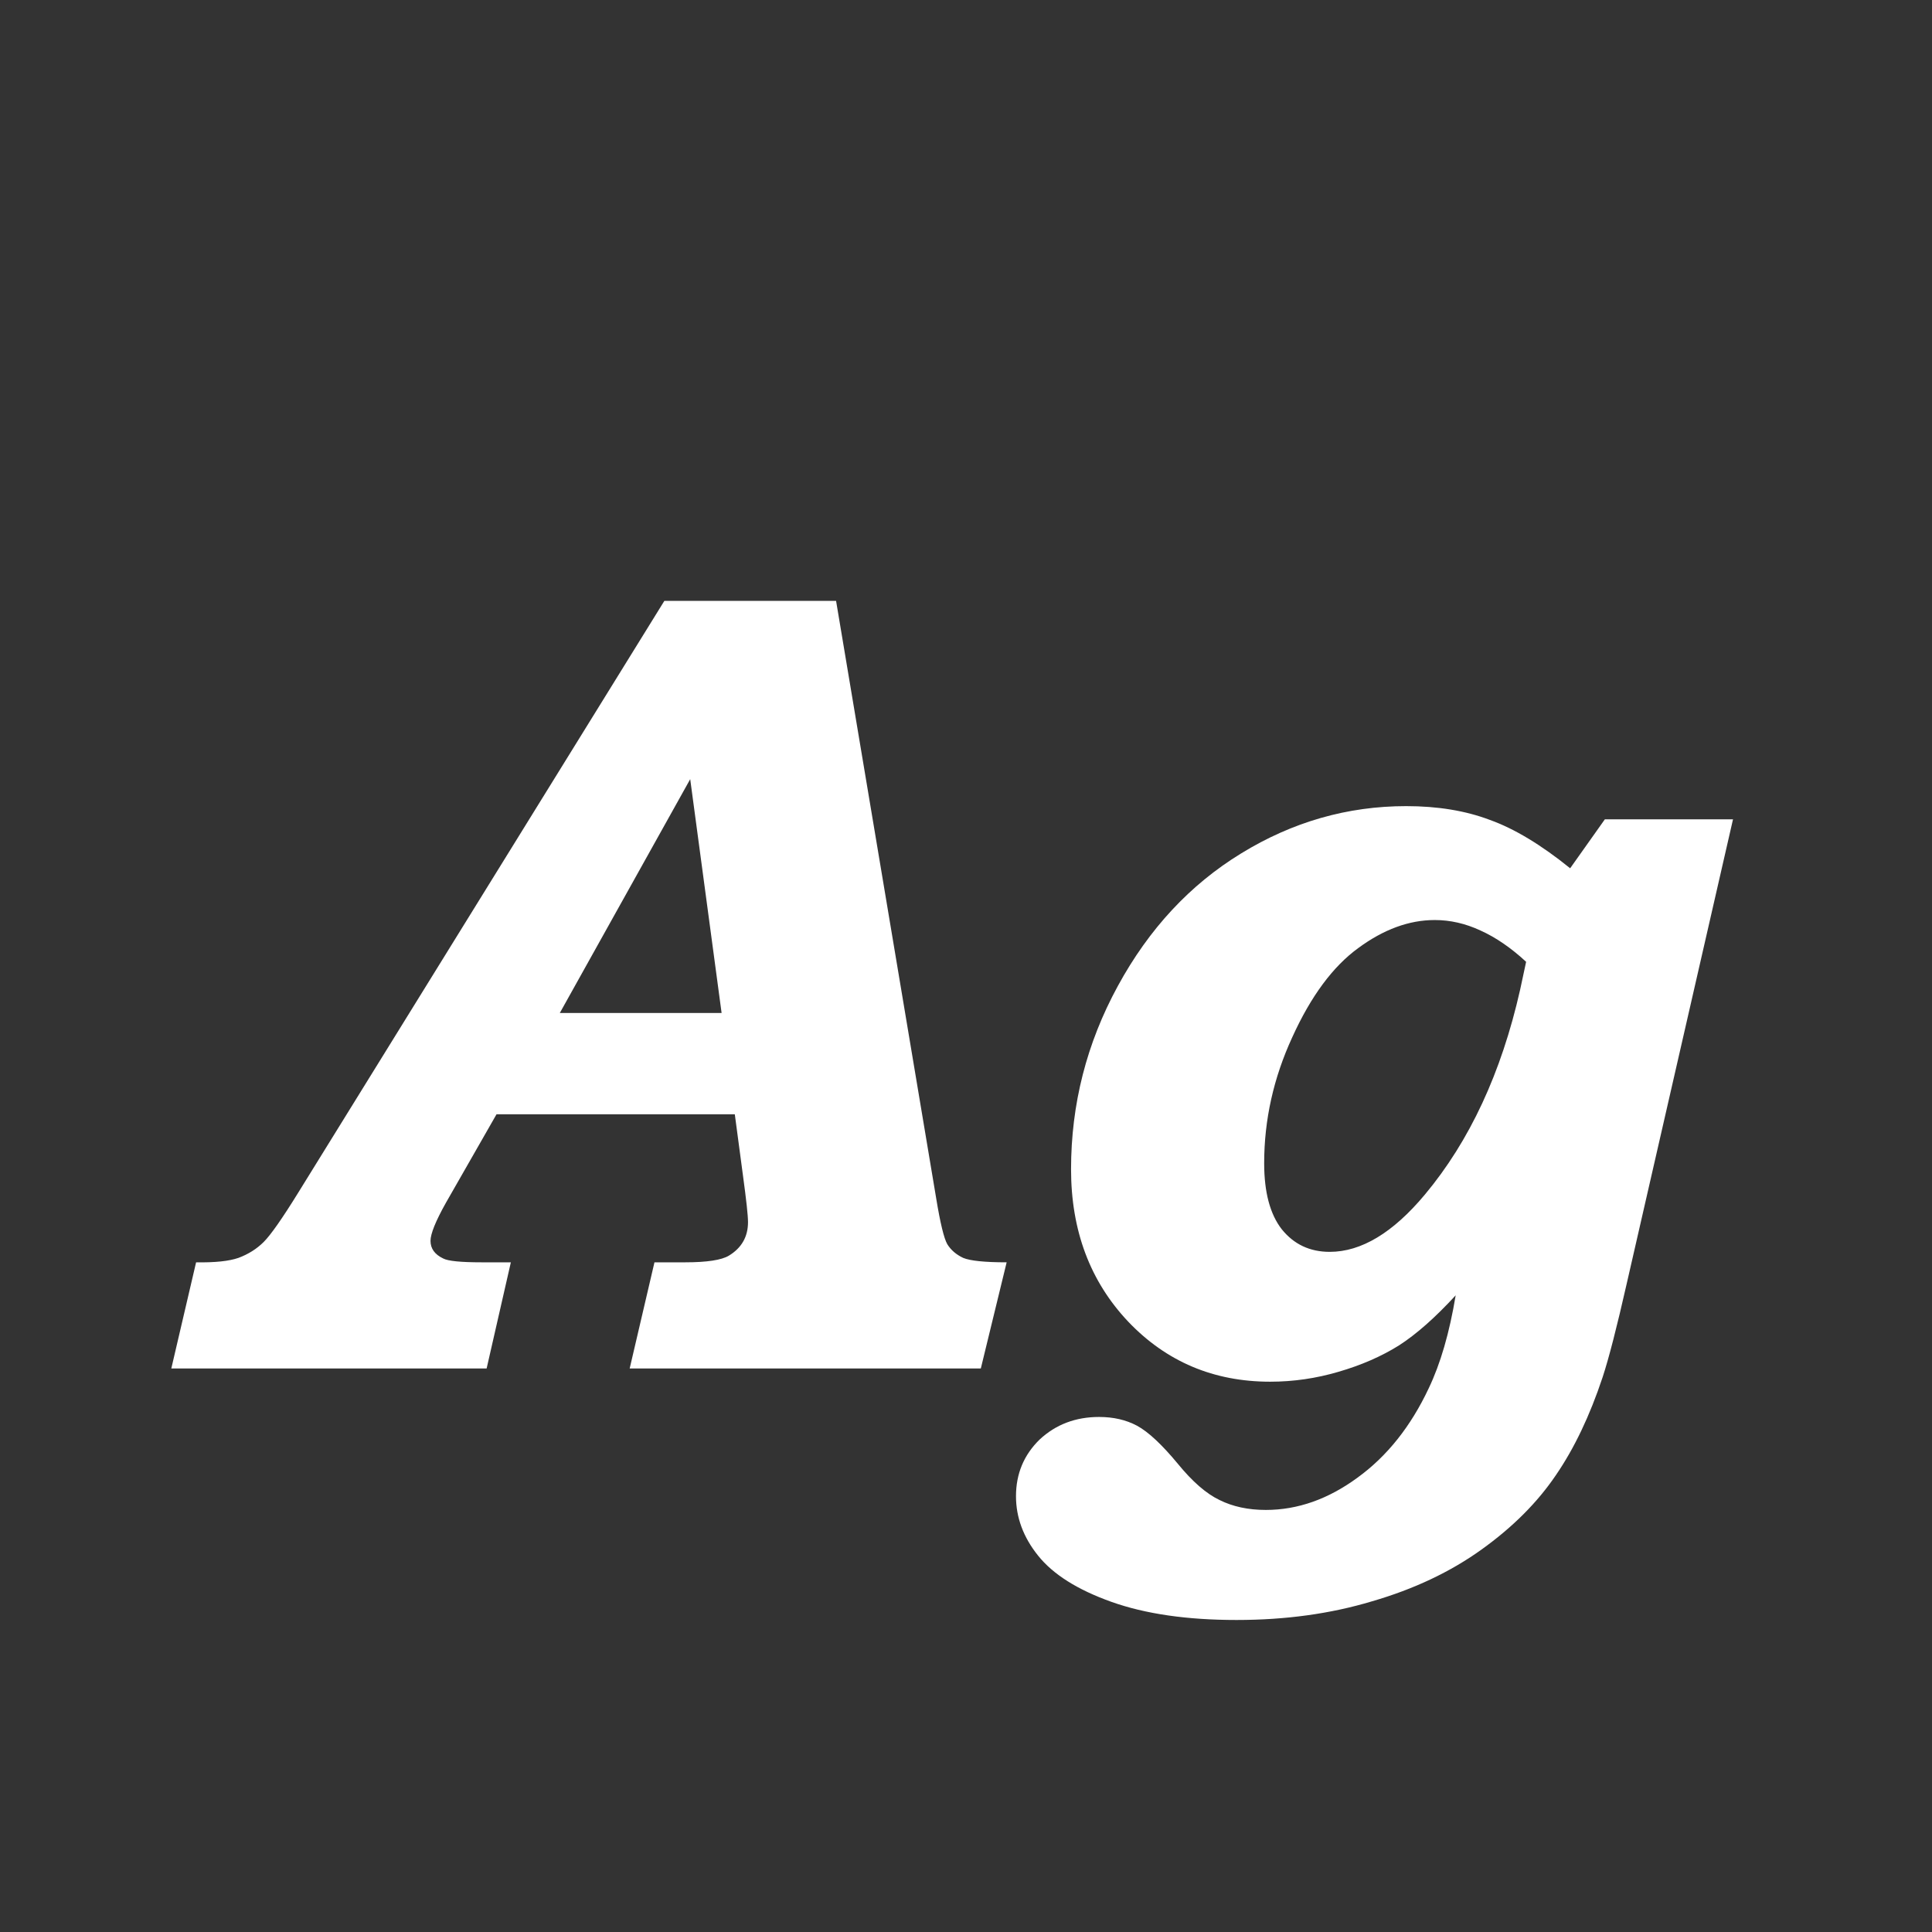 <svg width="24" height="24" viewBox="0 0 24 24" fill="none" xmlns="http://www.w3.org/2000/svg">
<rect x="0" y="0" width="24" height="24" fill="#333333" stroke="none"/>
<path d="M8.253 7.464H10.386L11.63 14.888C11.68 15.193 11.726 15.382 11.767 15.455C11.812 15.528 11.878 15.585 11.965 15.626C12.051 15.662 12.231 15.681 12.505 15.681L12.184 17H7.822L8.13 15.681H8.513C8.782 15.681 8.962 15.653 9.053 15.599C9.212 15.503 9.292 15.364 9.292 15.182C9.292 15.1 9.271 14.908 9.23 14.607L9.128 13.842H6.168L5.539 14.942C5.411 15.17 5.348 15.328 5.348 15.414C5.348 15.51 5.4 15.583 5.505 15.633C5.564 15.665 5.724 15.681 5.983 15.681H6.346L6.045 17H2.128L2.436 15.681C2.668 15.685 2.843 15.667 2.962 15.626C3.085 15.58 3.19 15.514 3.276 15.428C3.363 15.341 3.507 15.136 3.707 14.812L8.253 7.464ZM8.964 12.584L8.574 9.679L6.954 12.584H8.964ZM19.936 10.178H21.528L20.209 15.94C20.086 16.483 19.986 16.872 19.908 17.109C19.749 17.588 19.555 17.994 19.327 18.326C19.099 18.663 18.792 18.971 18.404 19.249C18.017 19.527 17.564 19.741 17.044 19.892C16.529 20.047 15.968 20.124 15.362 20.124C14.747 20.124 14.227 20.049 13.804 19.898C13.384 19.748 13.081 19.557 12.895 19.324C12.712 19.096 12.621 18.85 12.621 18.586C12.621 18.308 12.719 18.073 12.915 17.882C13.116 17.695 13.362 17.602 13.653 17.602C13.831 17.602 13.988 17.638 14.125 17.711C14.266 17.788 14.435 17.946 14.631 18.183C14.813 18.406 14.986 18.556 15.15 18.634C15.315 18.716 15.506 18.757 15.725 18.757C16.121 18.757 16.502 18.622 16.866 18.354C17.231 18.089 17.525 17.72 17.748 17.246C17.894 16.941 18.006 16.556 18.083 16.091C17.832 16.364 17.598 16.572 17.379 16.713C17.16 16.85 16.91 16.959 16.627 17.041C16.349 17.123 16.066 17.164 15.779 17.164C15.078 17.164 14.49 16.916 14.016 16.419C13.542 15.918 13.305 15.287 13.305 14.525C13.305 13.719 13.498 12.96 13.886 12.249C14.273 11.538 14.784 10.989 15.417 10.602C16.055 10.21 16.739 10.014 17.468 10.014C17.86 10.014 18.206 10.071 18.507 10.185C18.812 10.294 19.145 10.495 19.505 10.786L19.936 10.178ZM18.958 11.948C18.771 11.775 18.582 11.645 18.391 11.559C18.204 11.472 18.015 11.429 17.823 11.429C17.504 11.429 17.188 11.545 16.873 11.777C16.559 12.005 16.285 12.374 16.053 12.885C15.82 13.391 15.704 13.912 15.704 14.45C15.704 14.81 15.777 15.084 15.923 15.271C16.073 15.457 16.271 15.551 16.518 15.551C16.91 15.551 17.304 15.314 17.7 14.84C18.256 14.175 18.65 13.327 18.883 12.297L18.958 11.948Z" fill="white"/>
</svg>
